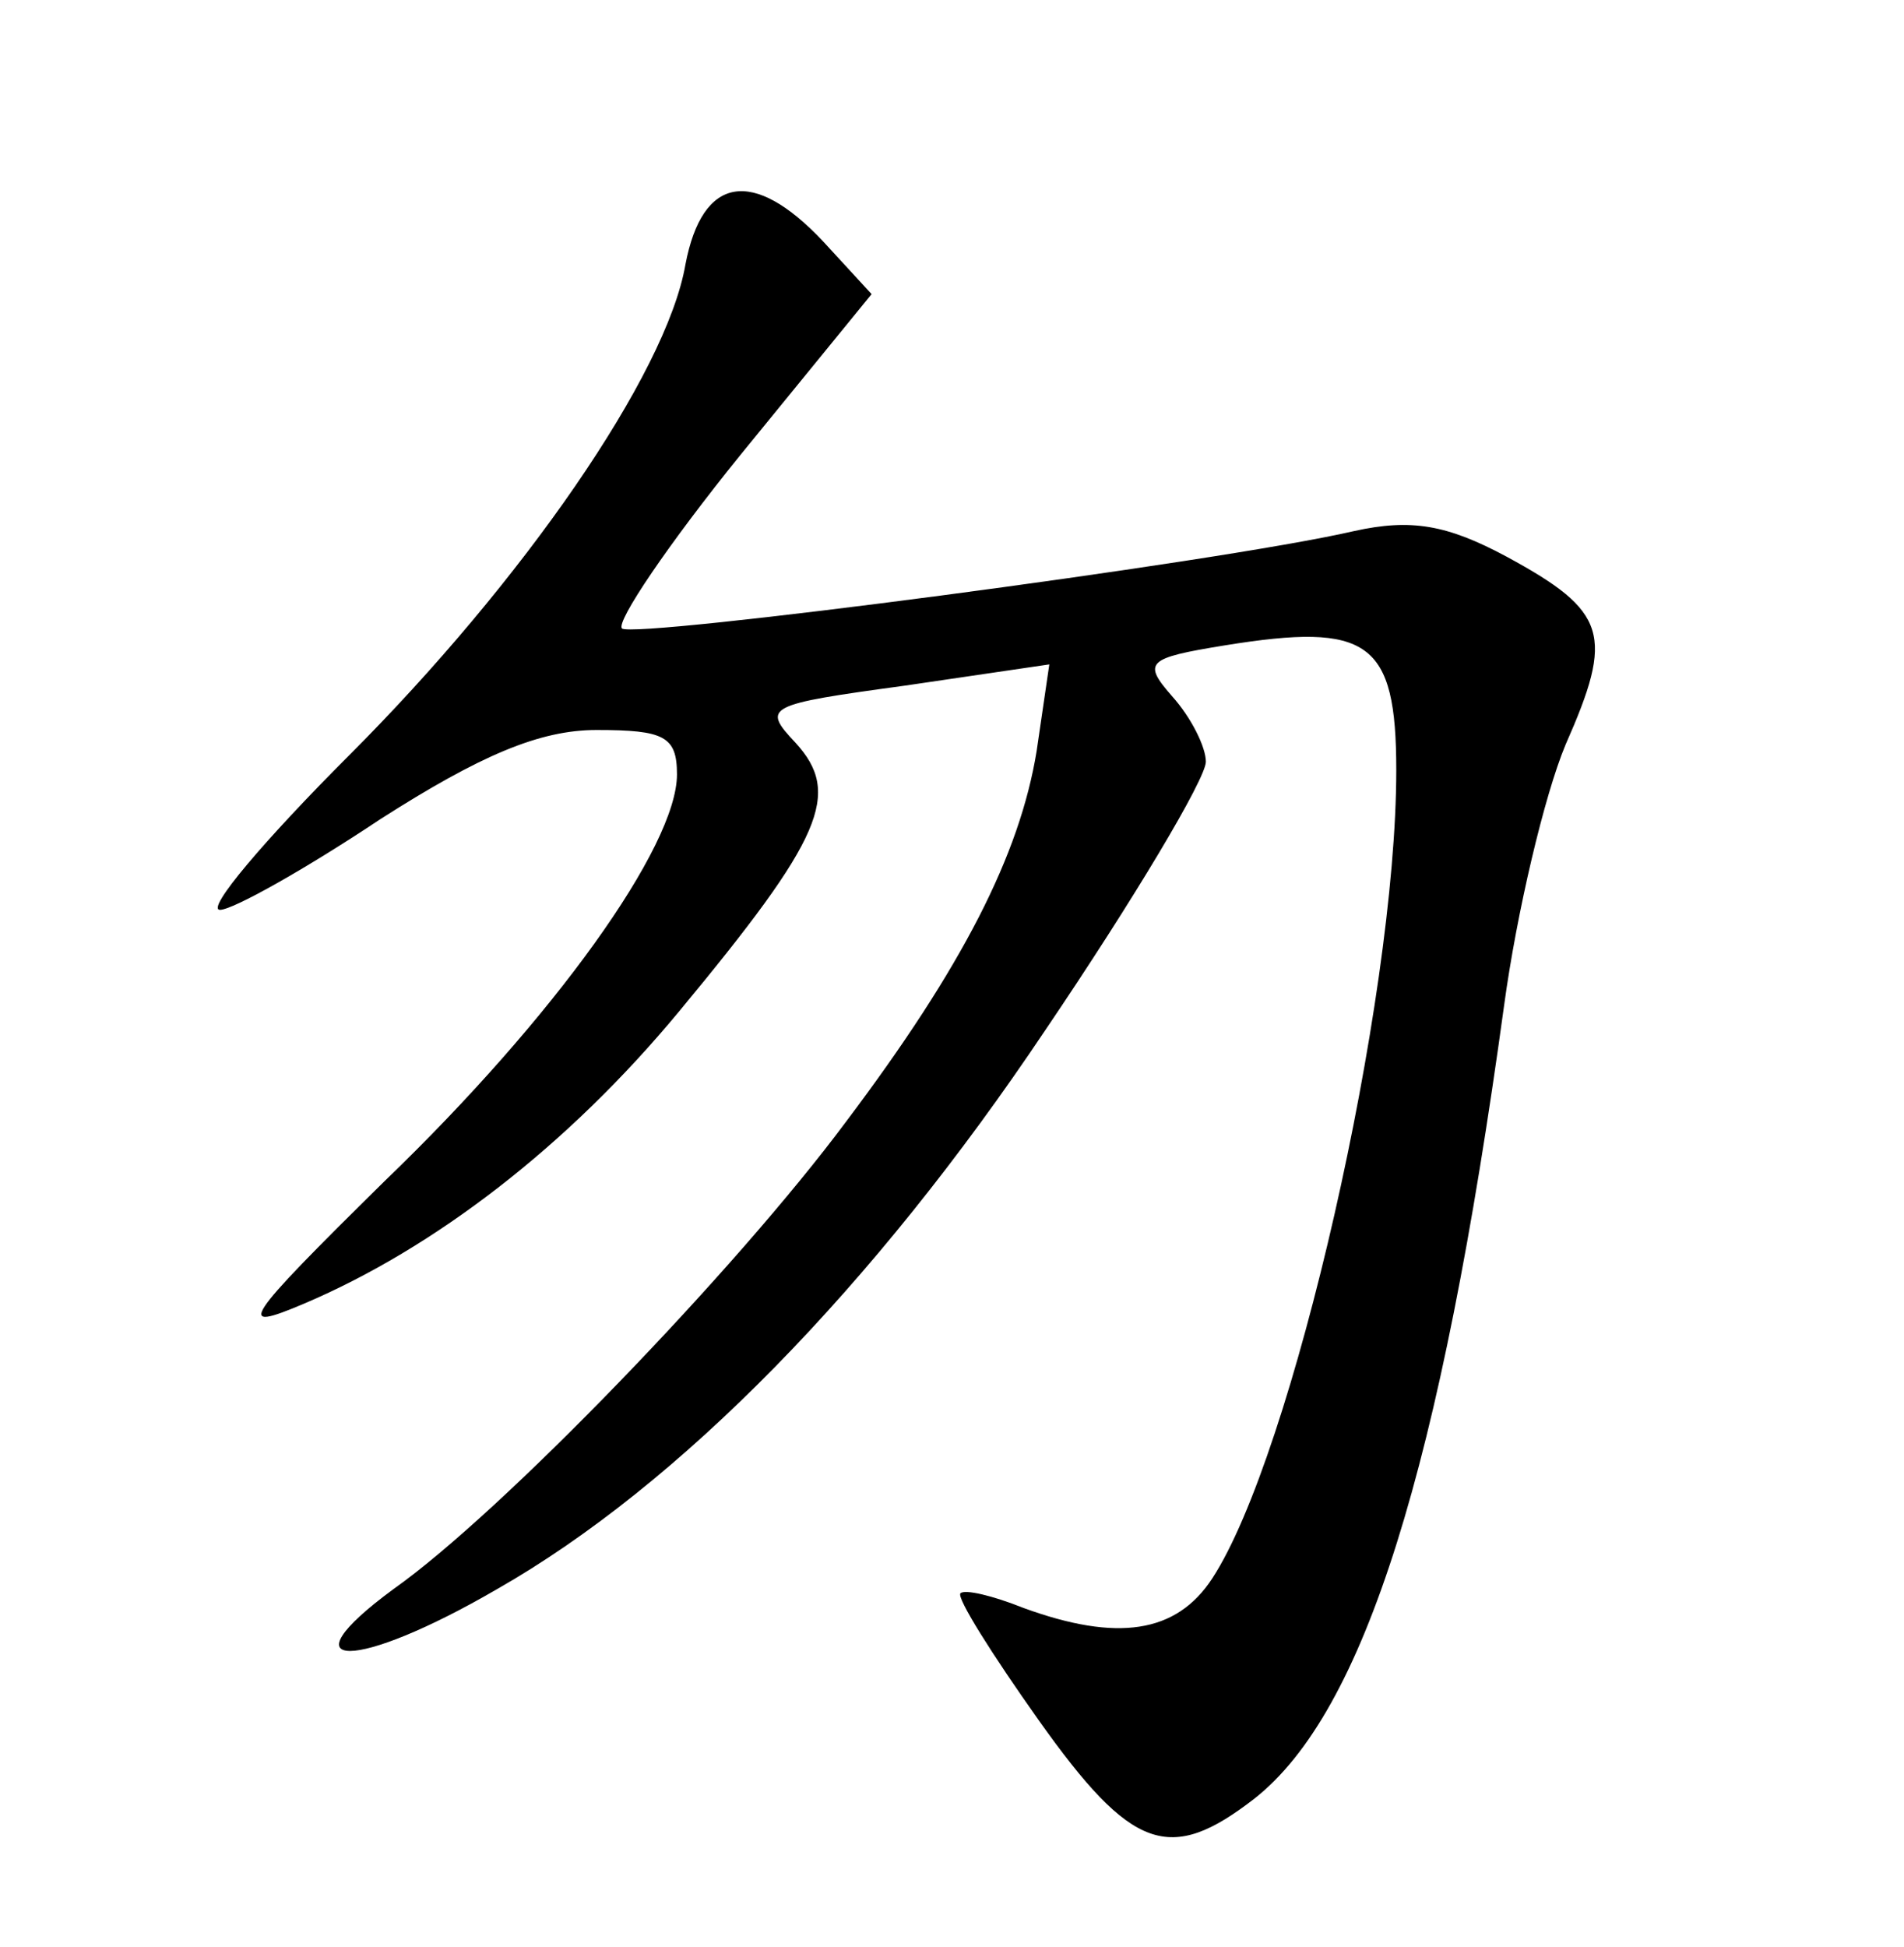 <?xml version="1.0" standalone="no"?>
<!DOCTYPE svg PUBLIC "-//W3C//DTD SVG 20010904//EN"
 "http://www.w3.org/TR/2001/REC-SVG-20010904/DTD/svg10.dtd">
<svg version="1.0" xmlns="http://www.w3.org/2000/svg"
 width="90pt" height="92pt" viewBox="0 0 90 92"
 preserveAspectRatio="xMidYMid meet">
<g transform="translate(0,92) scale(0.1,-0.1)"
fill="#000000" stroke="none">
<path d="M324 795 c-9 -52 -77 -150 -159 -232 -40 -40 -68 -73 -61 -73 6 0 40
19 76 43 47 30 75 42 102 42 32 0 38 -3 38 -21 0 -34 -58 -115 -138 -192 -68
-67 -71 -72 -38 -58 61 26 124 74 177 138 68 82 77 103 55 127 -16 17 -14 18
52 27 l68 10 -6 -41 c-8 -49 -35 -102 -90 -175 -52 -70 -163 -185 -214 -221
-53 -39 -18 -39 49 0 86 49 178 143 259 264 42 62 76 119 76 127 0 7 -7 21
-16 31 -14 16 -12 18 25 24 68 11 81 2 81 -59 0 -109 -49 -324 -87 -382 -17
-26 -45 -30 -89 -14 -15 6 -28 9 -30 7 -2 -2 15 -29 37 -60 44 -62 62 -68 102
-37 52 41 88 156 118 375 6 44 19 99 29 123 23 52 20 63 -28 89 -28 15 -45 18
-72 12 -65 -15 -341 -51 -346 -46 -3 3 22 40 56 82 l62 76 -23 25 c-33 35 -57
31 -65 -11z"/>
</g>
</svg>
